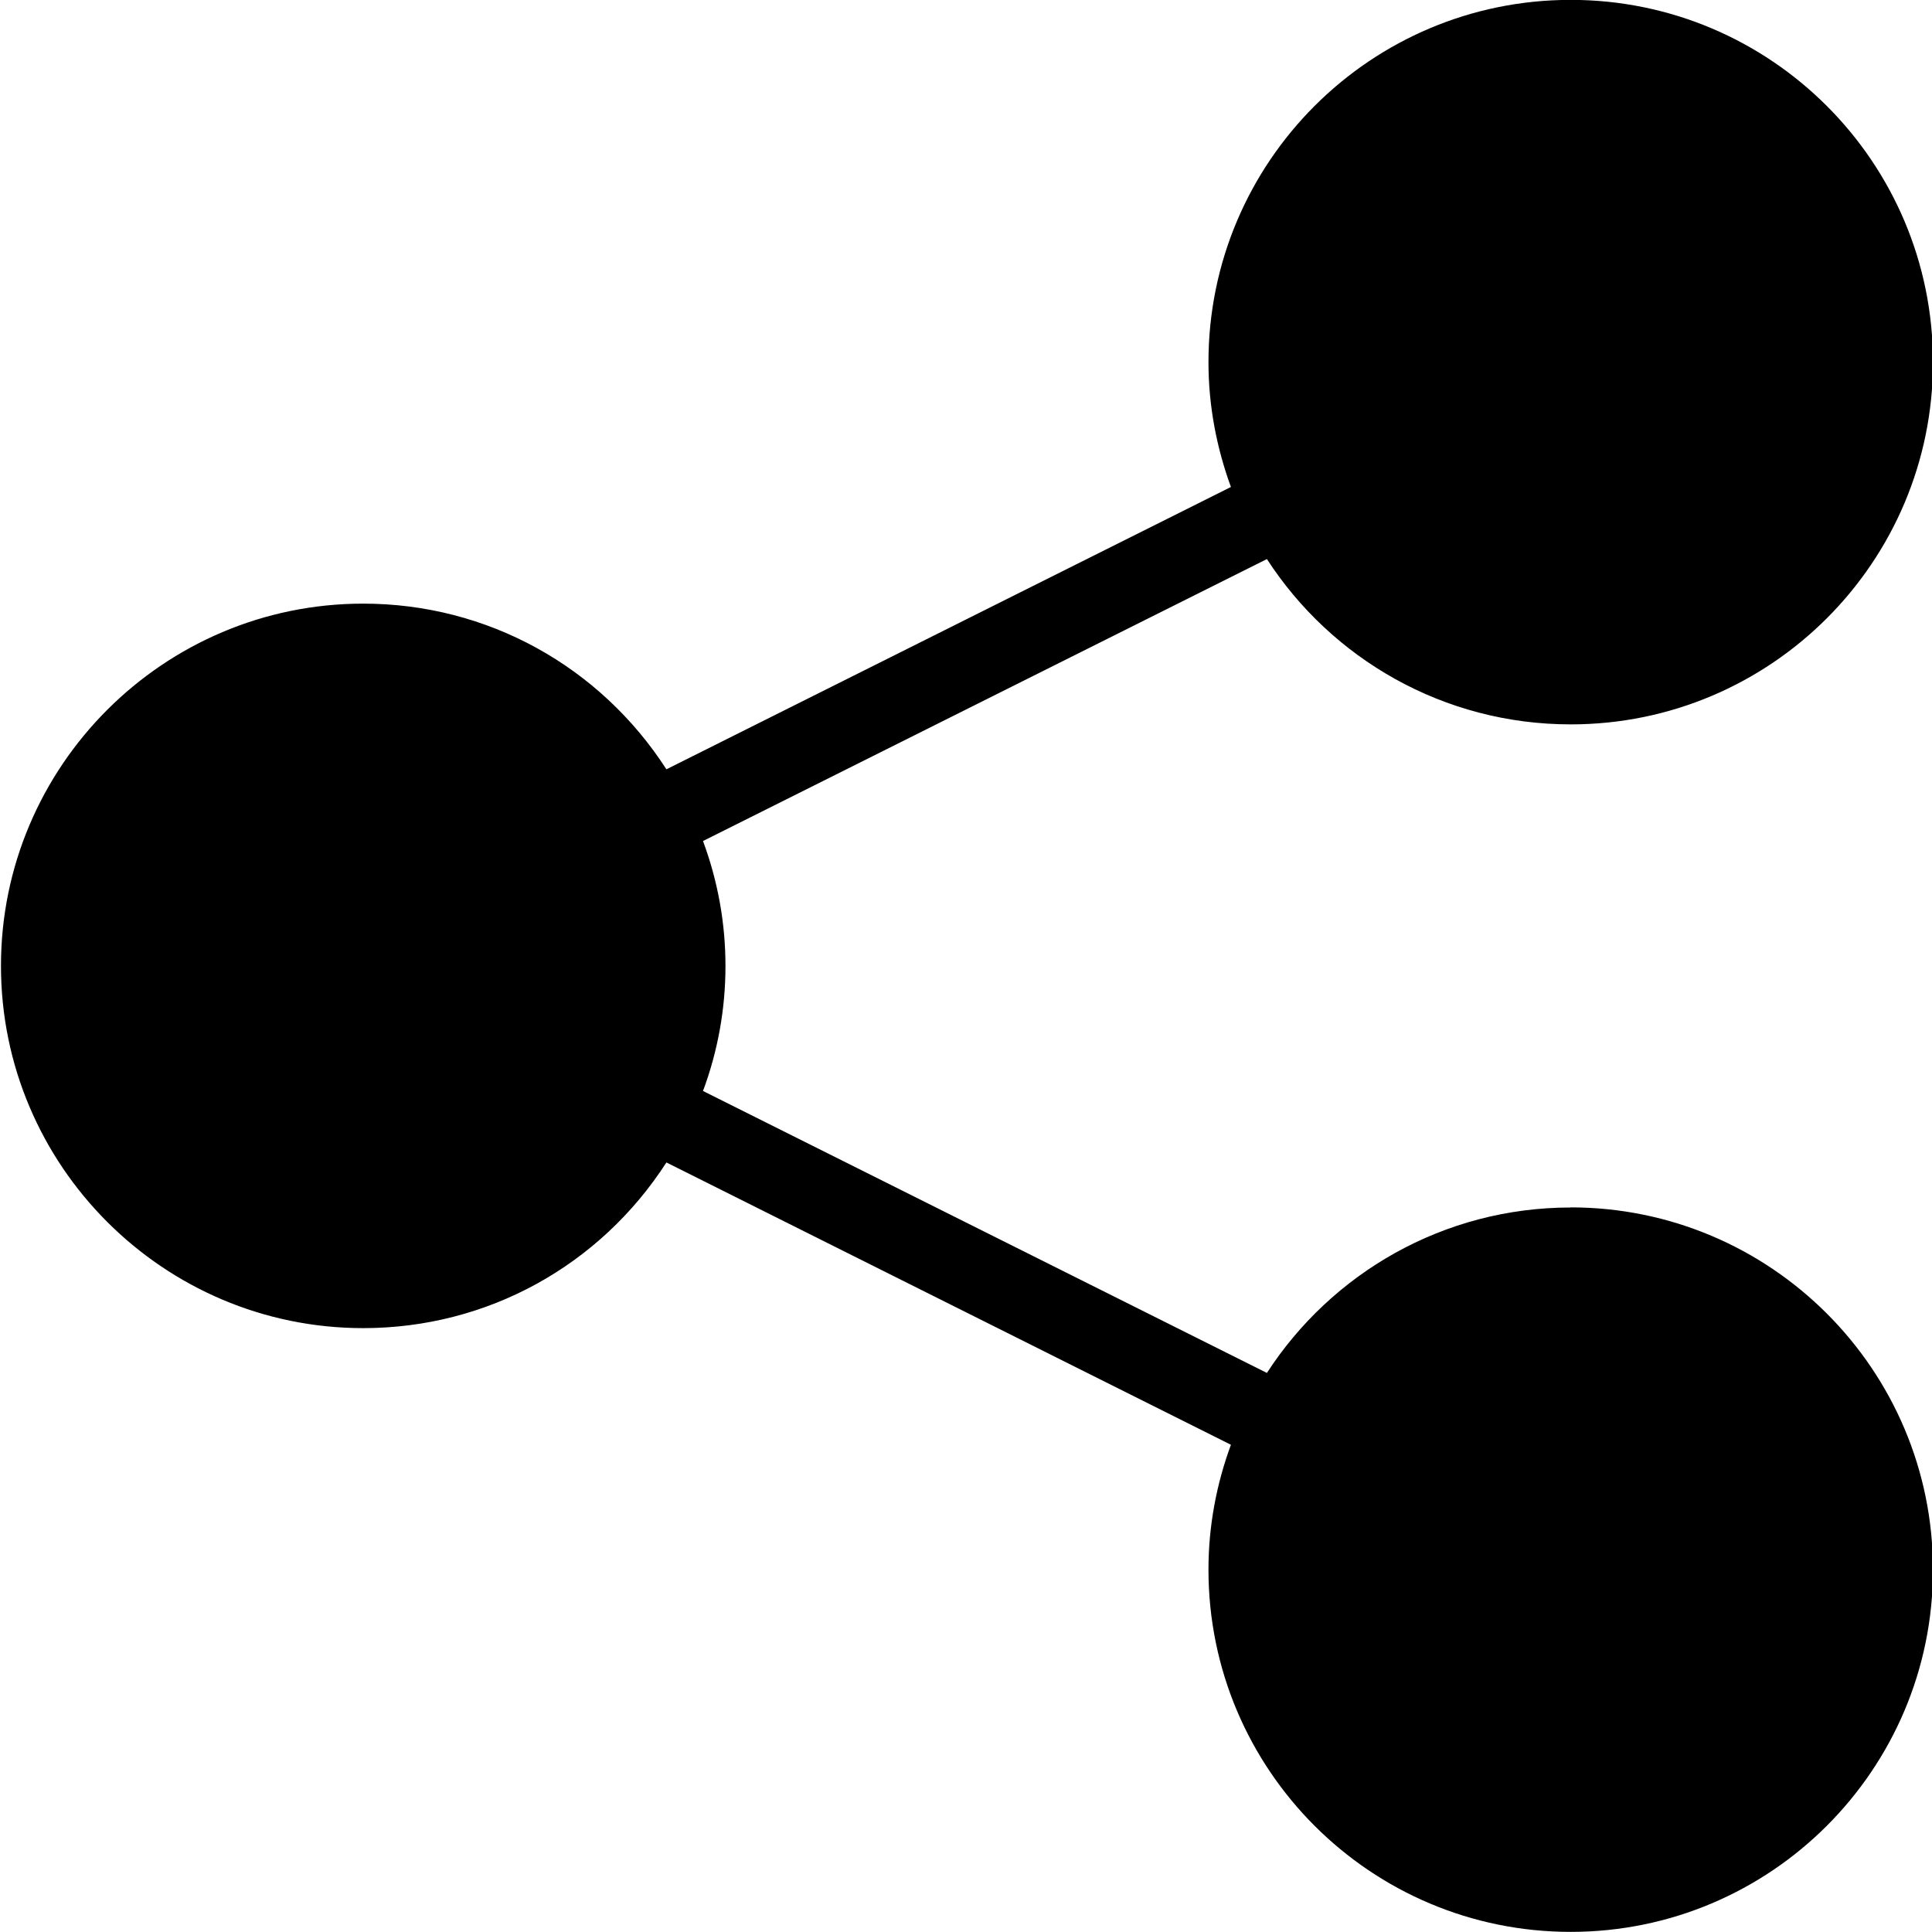<!-- Generated by IcoMoon.io -->
<svg version="1.1" xmlns="http://www.w3.org/2000/svg" width="16" height="16" viewBox="0 0 16 16">
<title>share</title>
<path d="M13.008 10c-1.055 0-1.982 0.546-2.516 1.37l-4.67-2.335c0.123-0.331 0.186-0.679 0.186-1.035s-0.063-0.703-0.186-1.035l4.67-2.335c0.534 0.824 1.461 1.369 2.516 1.369 1.656 0 3-1.343 3-3s-1.344-3-3-3c-1.657 0-3 1.343-3 3 0 0.364 0.068 0.711 0.186 1.034l-4.675 2.338c-0.55-0.852-1.482-1.372-2.511-1.372-1.654 0-3 1.346-3 3s1.346 3 3 3c1.029 0 1.961-0.519 2.511-1.372l4.675 2.338c-0.119 0.323-0.186 0.67-0.186 1.034 0 1.657 1.343 3 3 3 1.656 0 3-1.343 3-3s-1.345-3-3.001-3z"></path>
</svg>
